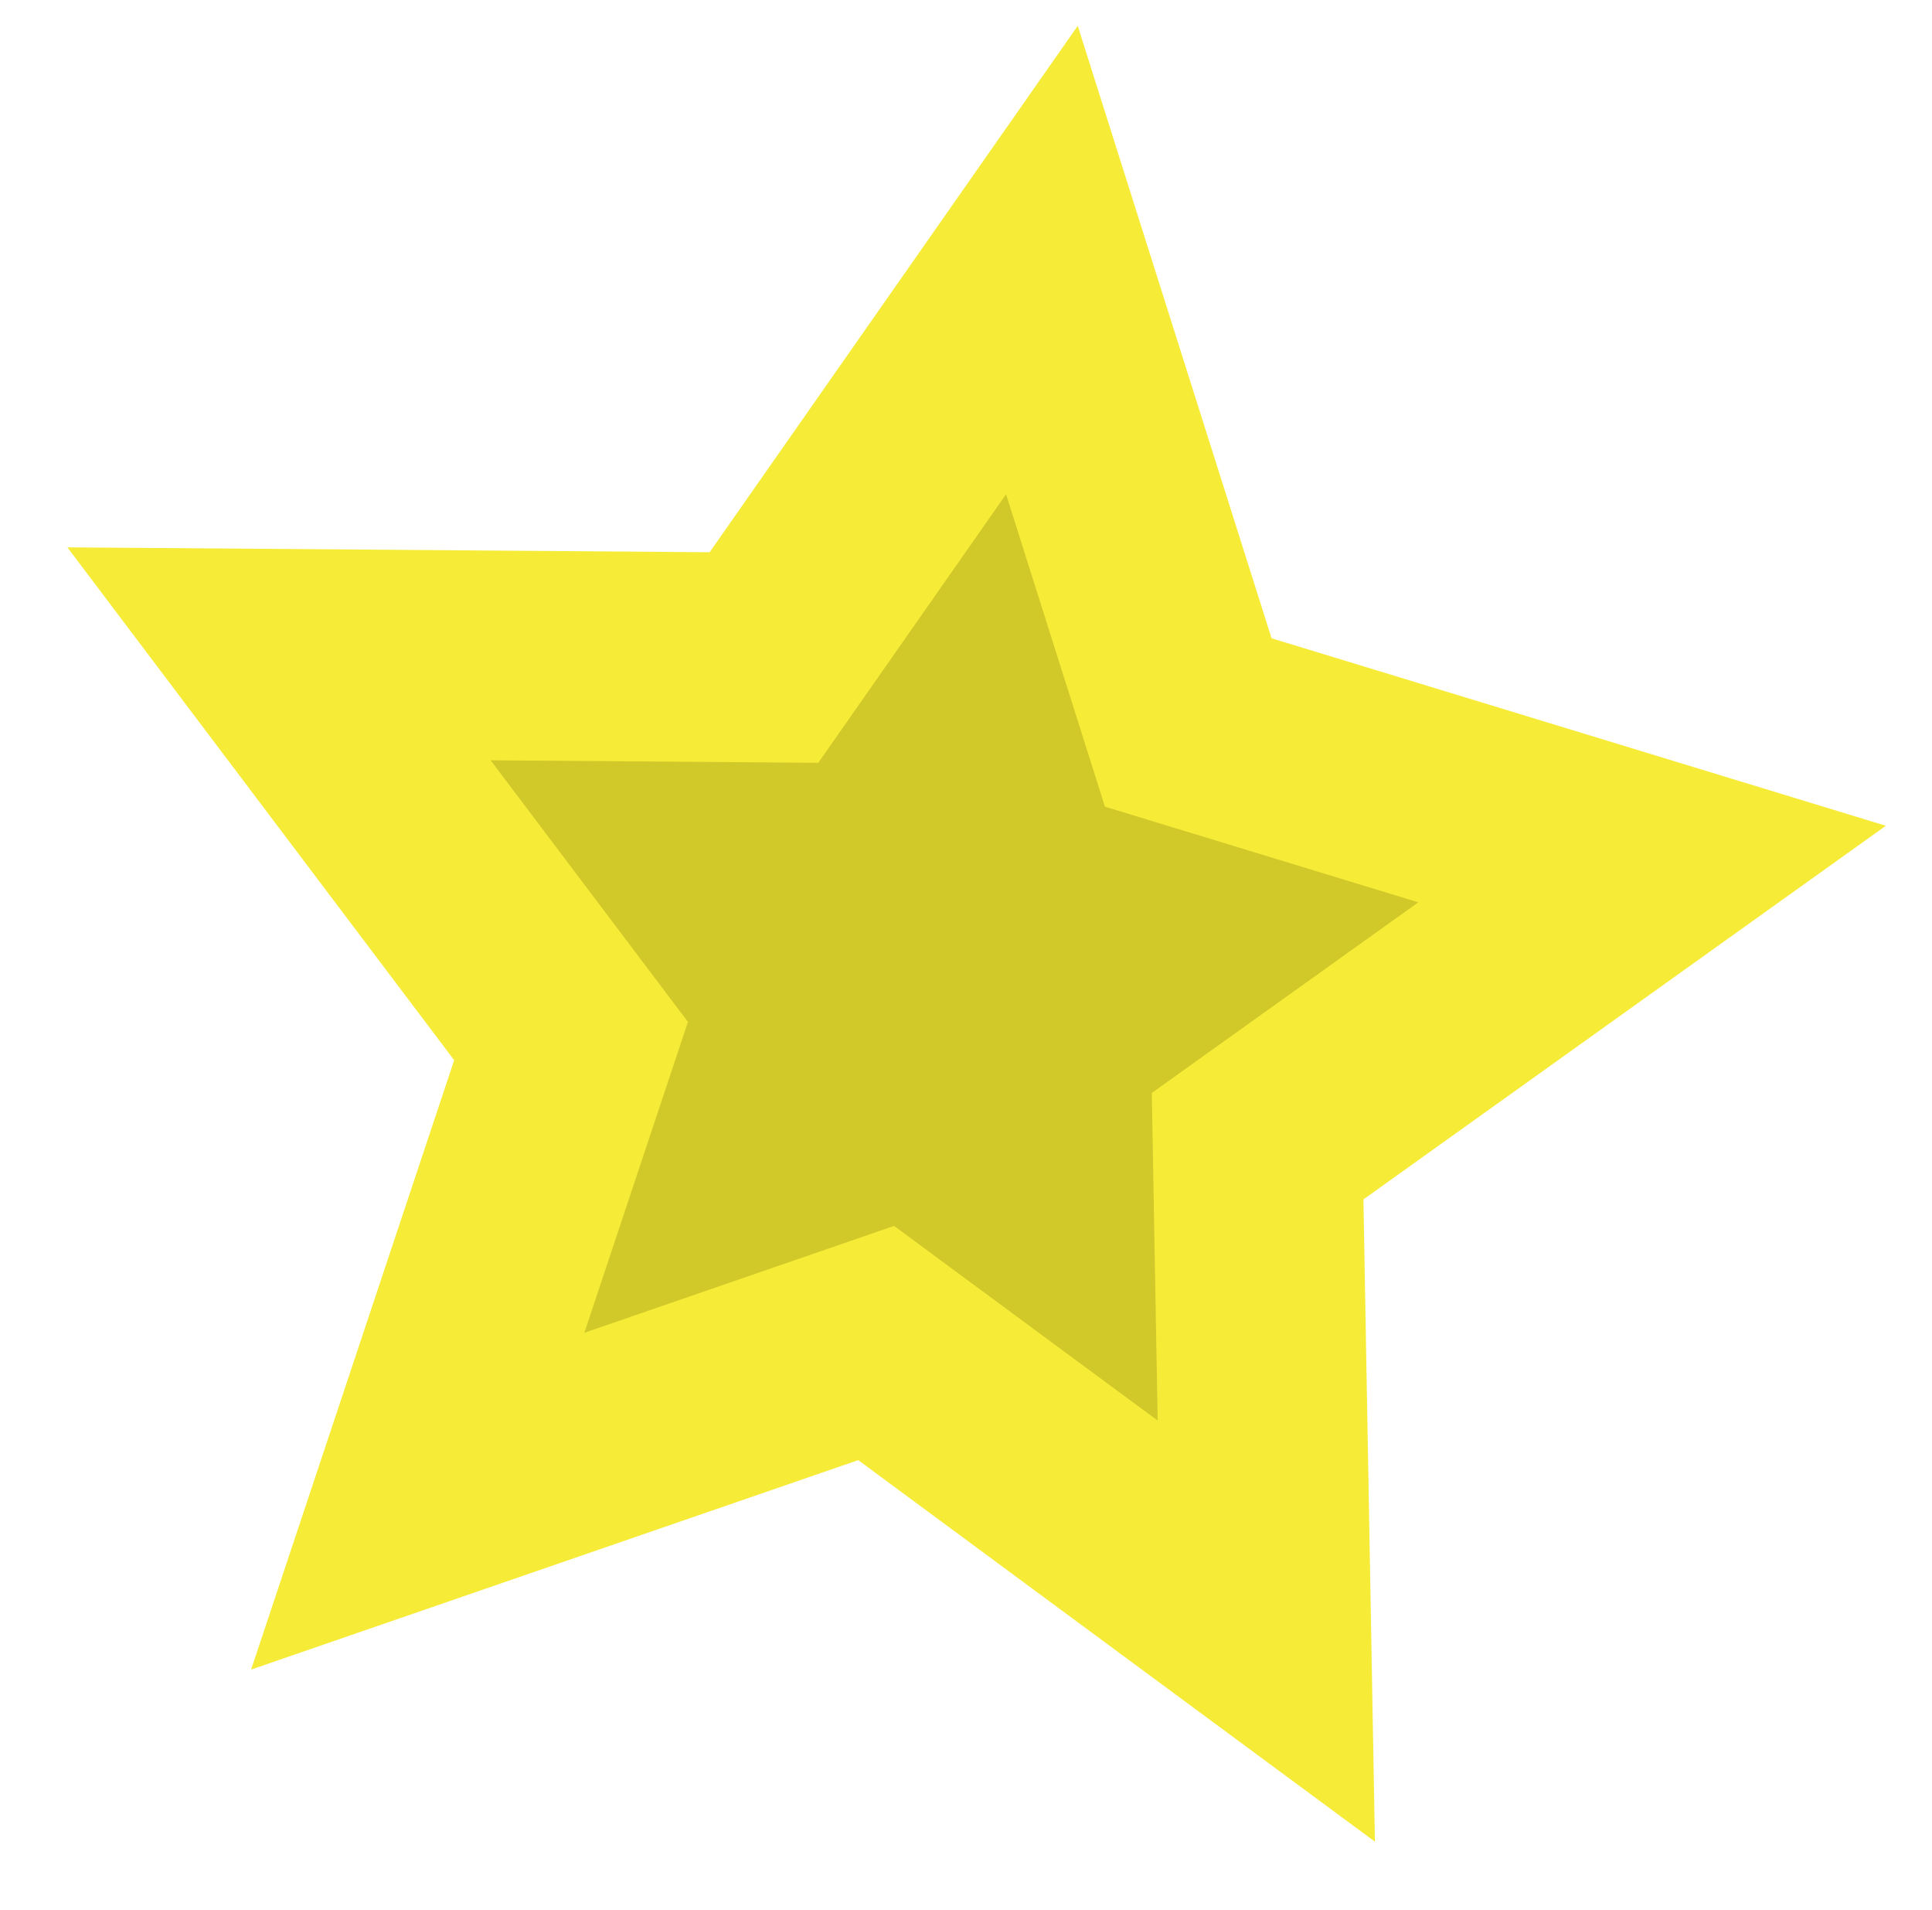 <?xml version="1.0" encoding="utf-8"?>
<!-- Generator: Adobe Illustrator 16.0.0, SVG Export Plug-In . SVG Version: 6.00 Build 0)  -->
<!DOCTYPE svg PUBLIC "-//W3C//DTD SVG 1.1//EN" "http://www.w3.org/Graphics/SVG/1.1/DTD/svg11.dtd">
<svg version="1.1" id="Layer_1" xmlns="http://www.w3.org/2000/svg" xmlns:xlink="http://www.w3.org/1999/xlink" x="0px" y="0px"
	 width="129px" height="127.5px" viewBox="0 0 129 127.5" enable-background="new 0 0 129 127.5" xml:space="preserve">
<polygon fill="#D1C829" stroke="#F6EC38" stroke-width="14" stroke-miterlimit="10" points="69.568,17.359 79.34,48.229 
	110.31,57.68 83.971,76.514 84.551,108.887 58.5,89.655 27.891,100.213 38.129,69.496 18.629,43.646 51.01,43.893 "/>
</svg>
